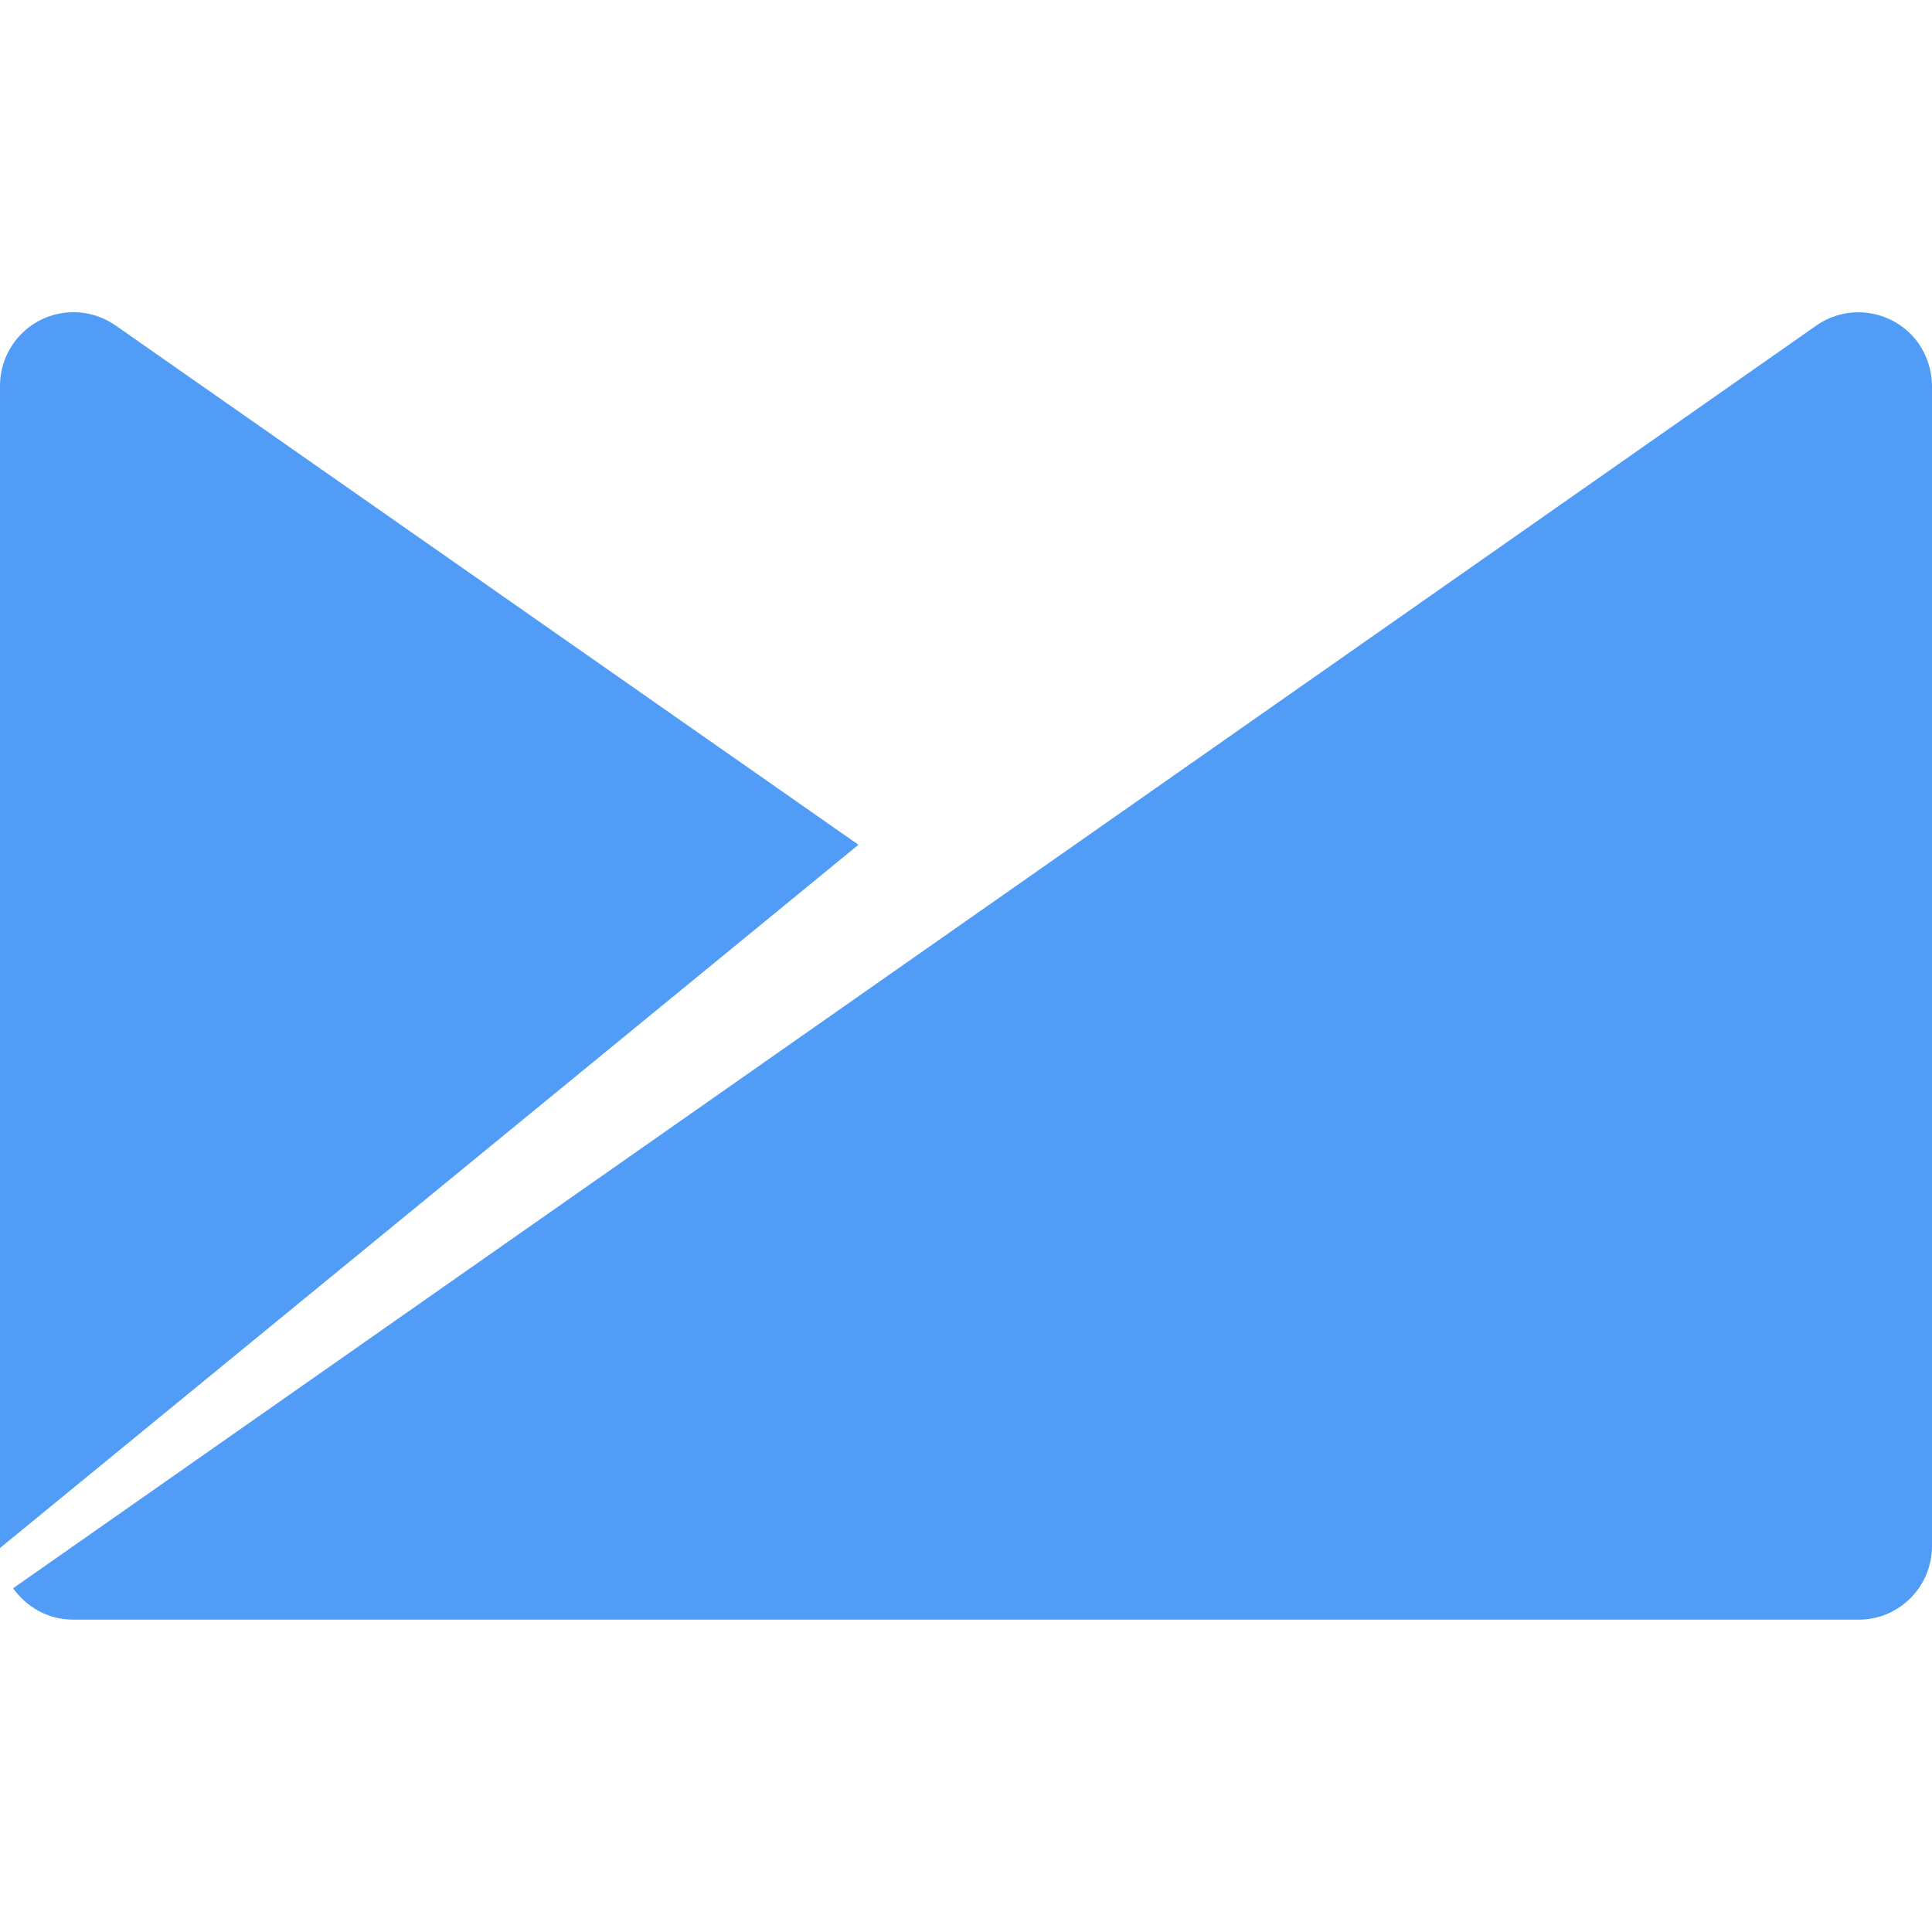 <!-- Generated by IcoMoon.io -->
<svg version="1.1" xmlns="http://www.w3.org/2000/svg" width="24" height="24" viewBox="0 0 24 24">
<title>campaignmonitor1</title>
<path fill="#509cf6" d="M23.836 4.27c-0.29-0.413-0.86-0.515-1.273-0.226l-22.4 15.686c0.167 0.235 0.437 0.39 0.747 0.39h22.18c0.503 0 0.91-0.41 0.91-0.914v-14.426c-0.004-0.176-0.058-0.352-0.164-0.51zM1.436 4.044c-0.413-0.29-0.982-0.19-1.272 0.226-0.107 0.154-0.162 0.332-0.164 0.51v14.45l10.664-8.736-9.227-6.45z"></path>
</svg>
